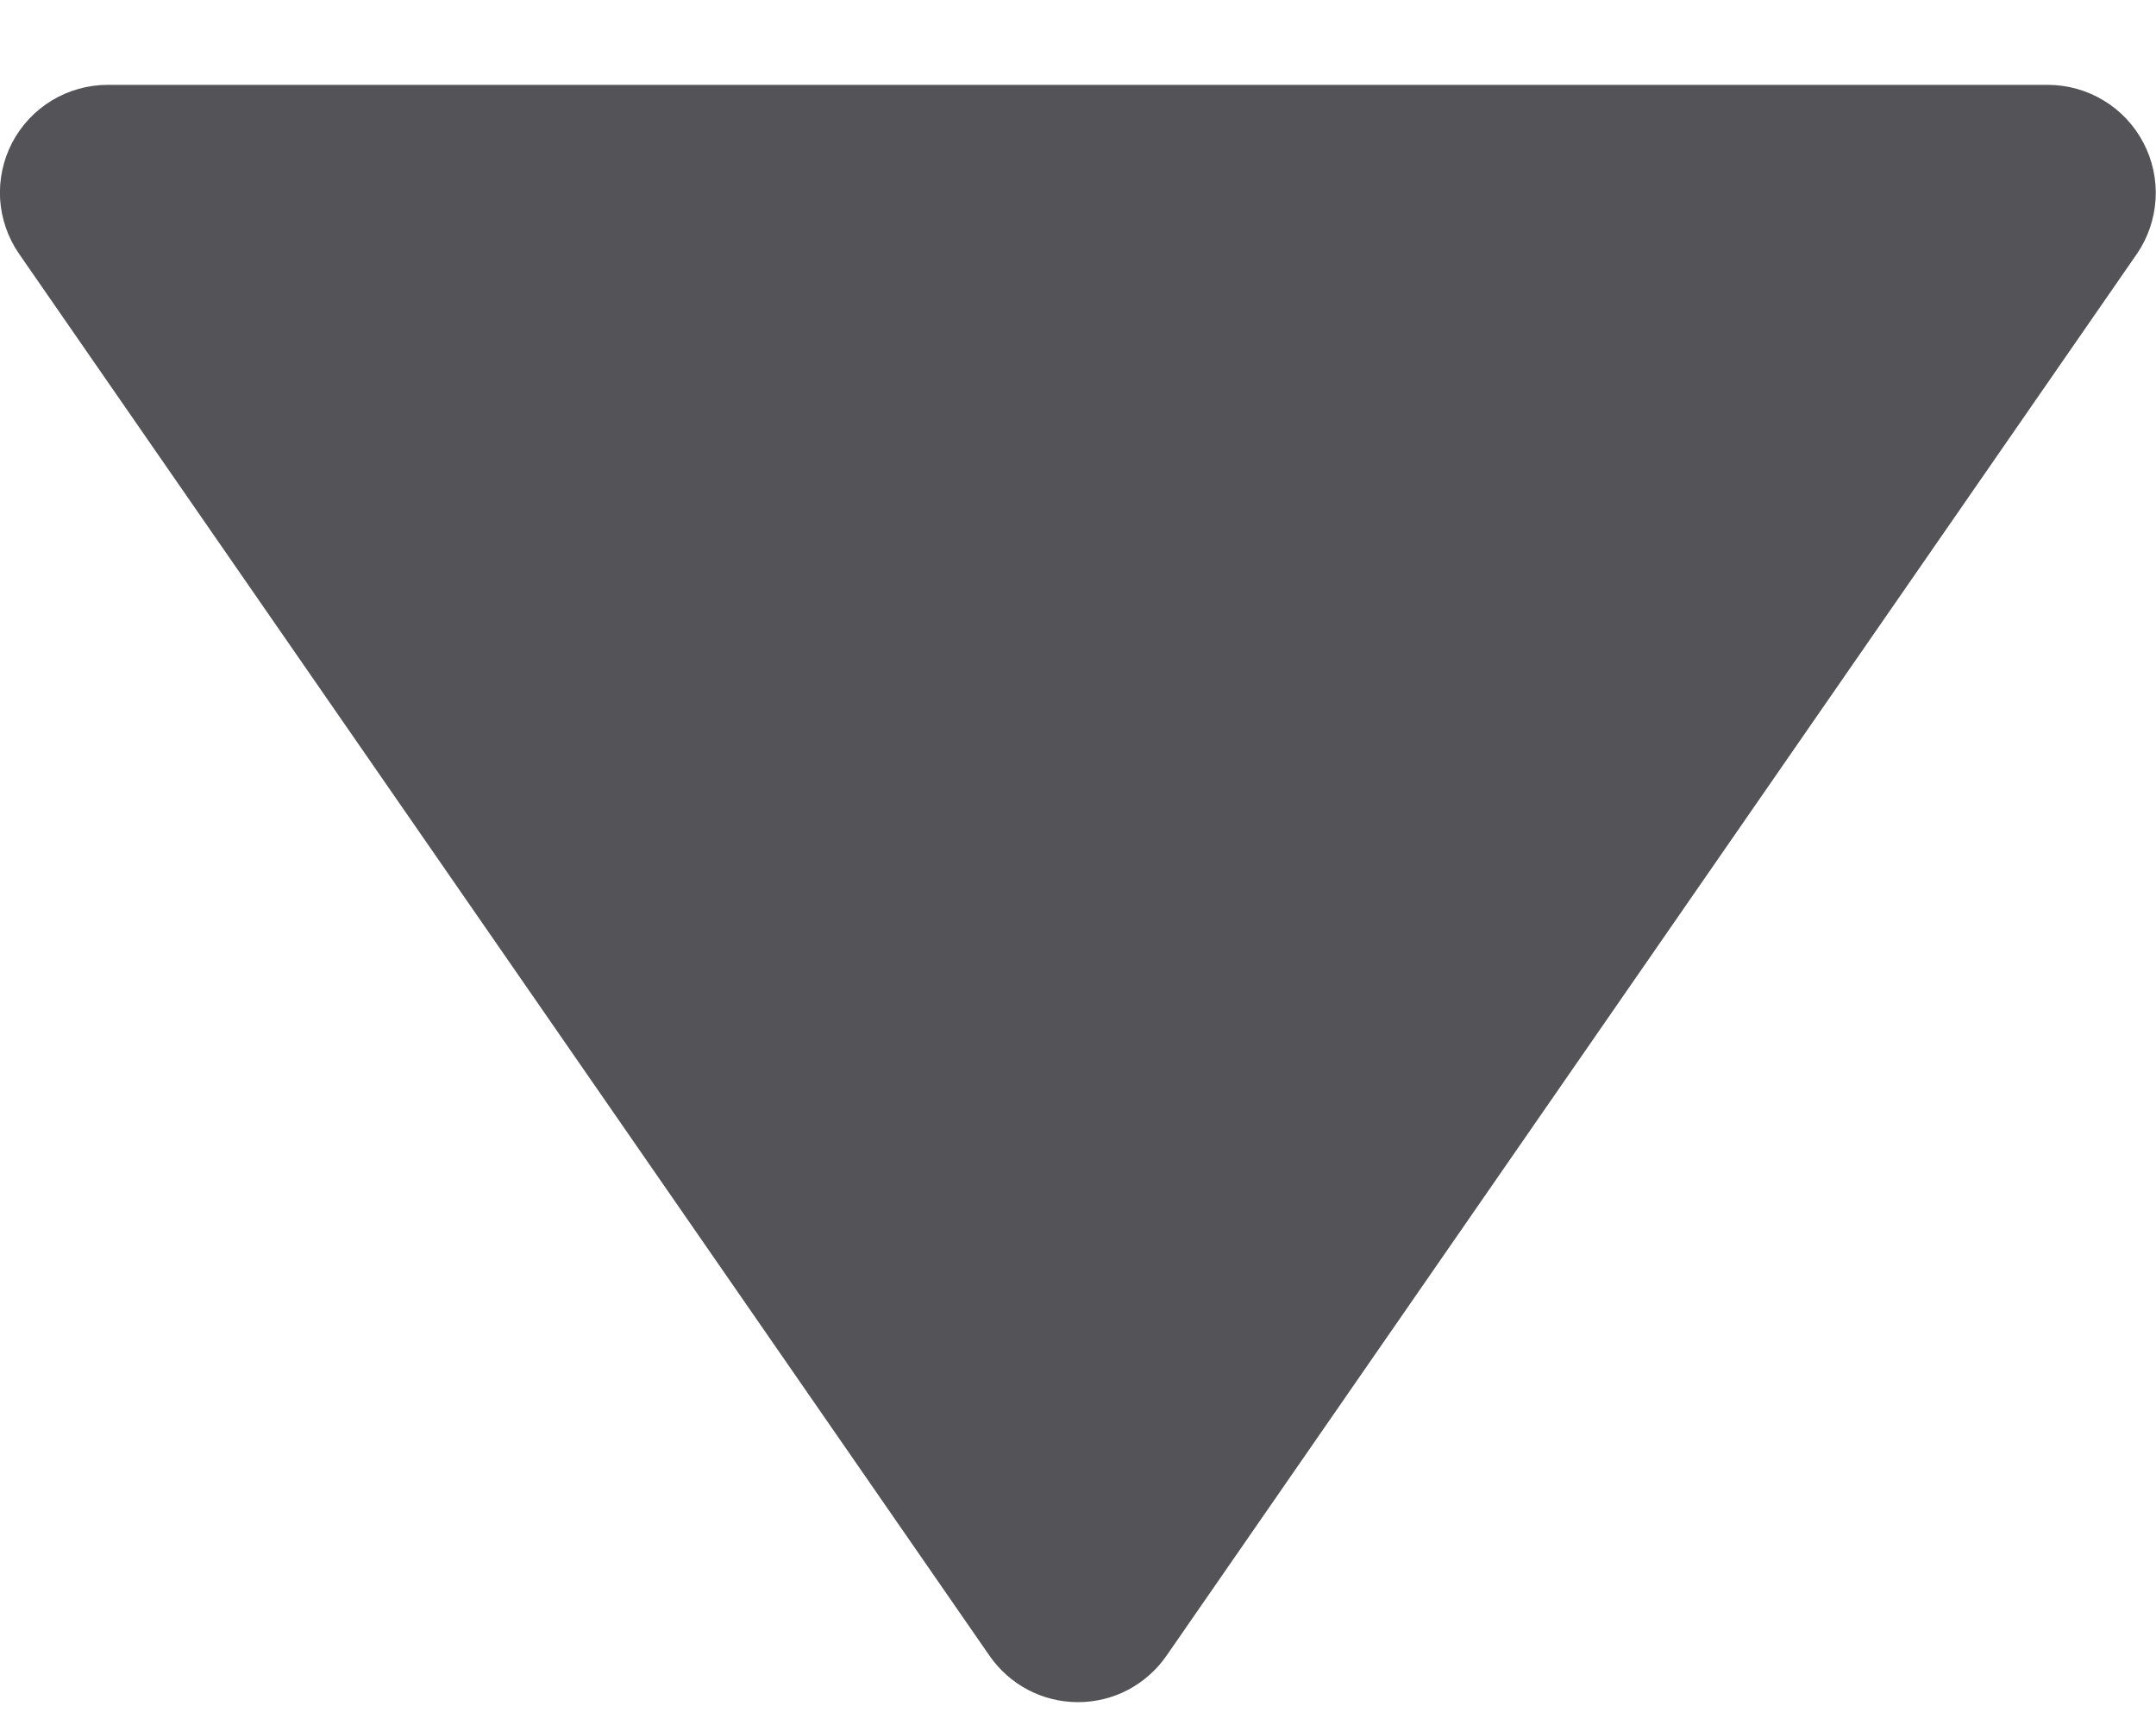 <svg width="20" height="16" viewBox="0 0 20 16" fill="none" xmlns="http://www.w3.org/2000/svg">
<path d="M10.822 15.356C10.73 15.489 10.607 15.598 10.464 15.674C10.321 15.749 10.162 15.788 10 15.788C9.838 15.788 9.679 15.749 9.536 15.674C9.392 15.598 9.27 15.489 9.178 15.356L0.178 2.356C0.074 2.206 0.013 2.031 0.001 1.848C-0.01 1.666 0.029 1.484 0.113 1.323C0.198 1.161 0.326 1.025 0.482 0.931C0.638 0.837 0.817 0.787 1 0.787H19C19.182 0.788 19.361 0.838 19.516 0.933C19.672 1.027 19.799 1.163 19.883 1.324C19.968 1.485 20.007 1.667 19.996 1.849C19.985 2.03 19.925 2.206 19.822 2.356L10.822 15.356Z" fill="#545357"/>
</svg>
